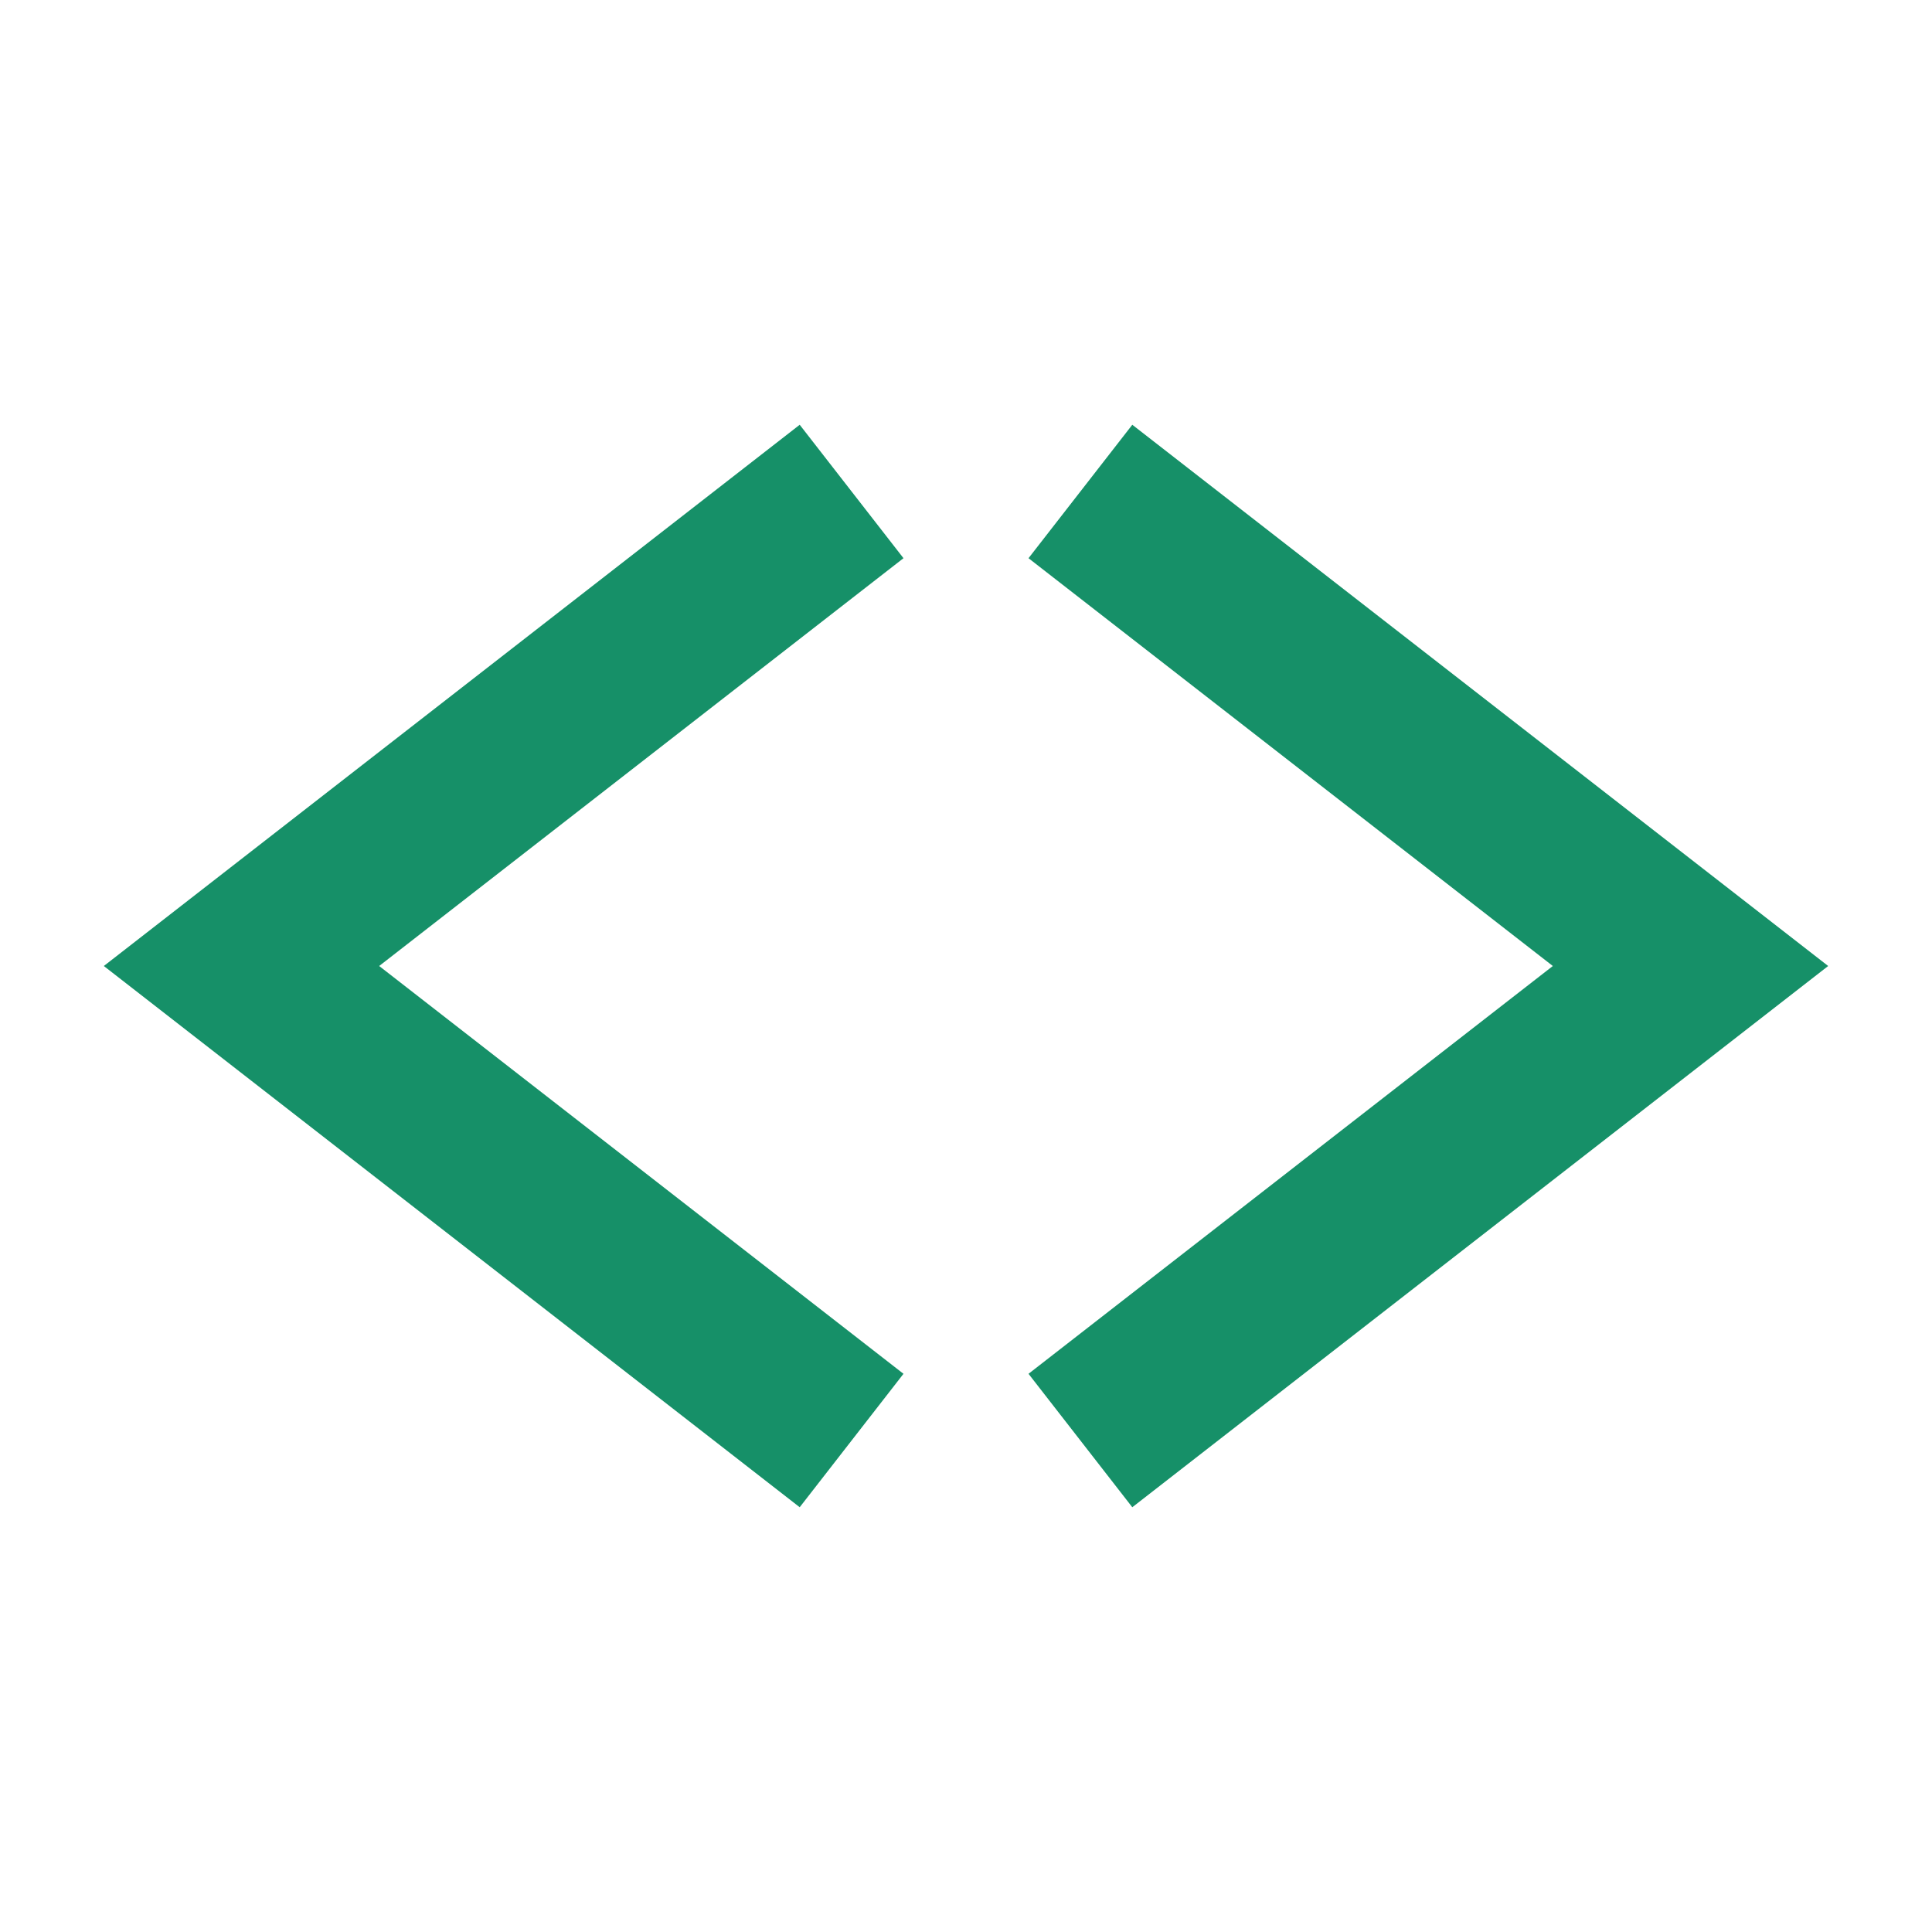 <svg width="16" height="16" viewBox="0 0 16 16" fill="none" xmlns="http://www.w3.org/2000/svg">
<path d="M6.5 4.5L2 8L6.5 11.5" stroke="#169068" stroke-width="1.4" stroke-linecap="square"/>
<path d="M9.5 4.5L14 8L9.5 11.5" stroke="#169068" stroke-width="1.4" stroke-linecap="square"/>
</svg>
